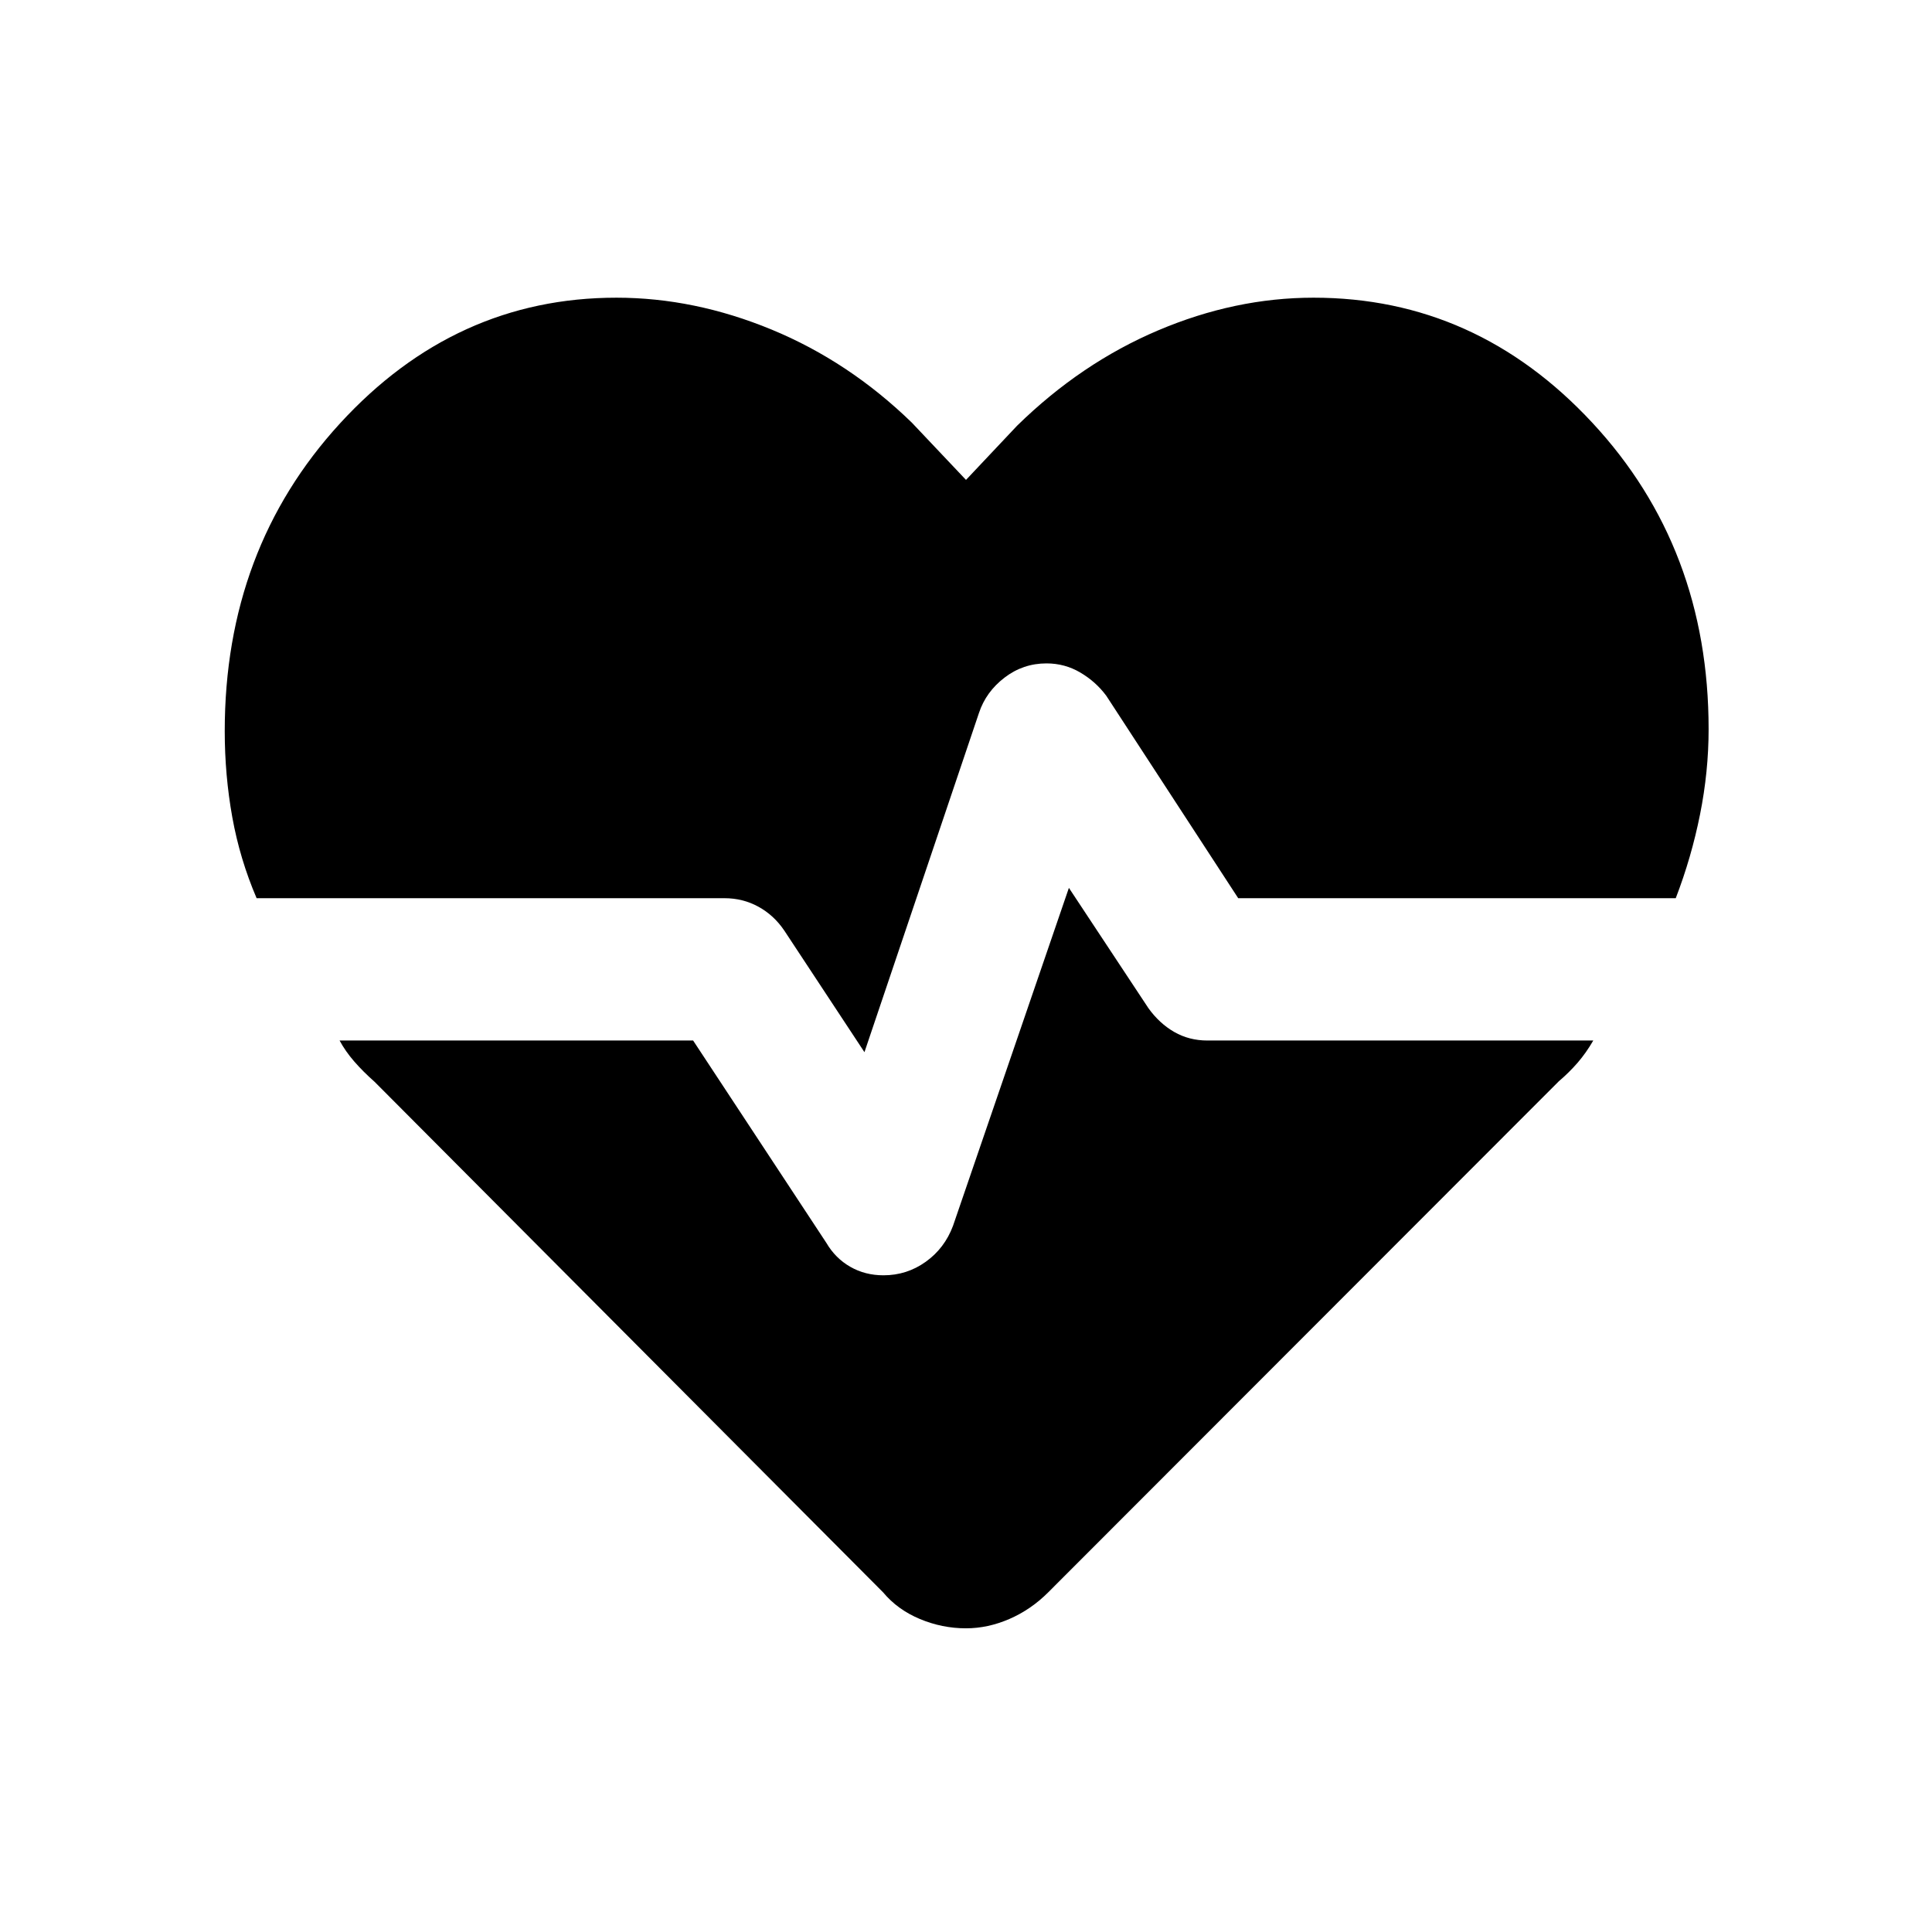 <svg xmlns="http://www.w3.org/2000/svg" height="40" viewBox="0 -960 960 960" width="40"><path d="M652.69-812.08q80.8 0 138.55 62.16Q849-687.77 849-597.69q0 21.07-4.26 42.37-4.25 21.29-12.07 41.63H615.26l-65.54-100.57q-5.16-6.97-12.87-11.53-7.72-4.57-16.85-4.57-11.62 0-20.83 7.05-9.22 7.05-12.71 17.52l-56.92 168.61-39.82-60.41q-5.16-7.64-12.87-11.87-7.72-4.23-16.85-4.23H127.51q-8.33-19.41-12.09-40.28-3.75-20.88-3.75-42.72 0-90.41 57.25-152.9 57.26-62.49 137.39-62.49 38.74 0 77.13 15.86 38.38 15.86 69.64 46.22L480-721.54l25.38-26.92q31.8-31.13 70.07-47.37 38.27-16.25 77.24-16.25ZM480-150.9q-11.87 0-22.95-4.64t-18.26-13.25L186.18-422.41q-5.8-5.13-10.18-10.17t-7.26-10.39h175.67l66.21 100.56q4.48 7.64 11.87 11.87 7.38 4.23 16.51 4.23 11.62 0 21-6.72 9.38-6.71 13.54-17.84l57.59-167.95 39.49 59.74q5.48 7.64 12.87 11.87 7.38 4.24 16.51 4.24h191.69q-3.54 6.12-7.75 11-4.22 4.87-9.45 9.33L520.87-168.79q-8.61 8.61-19.31 13.25-10.69 4.64-21.56 4.64Z"/></svg>